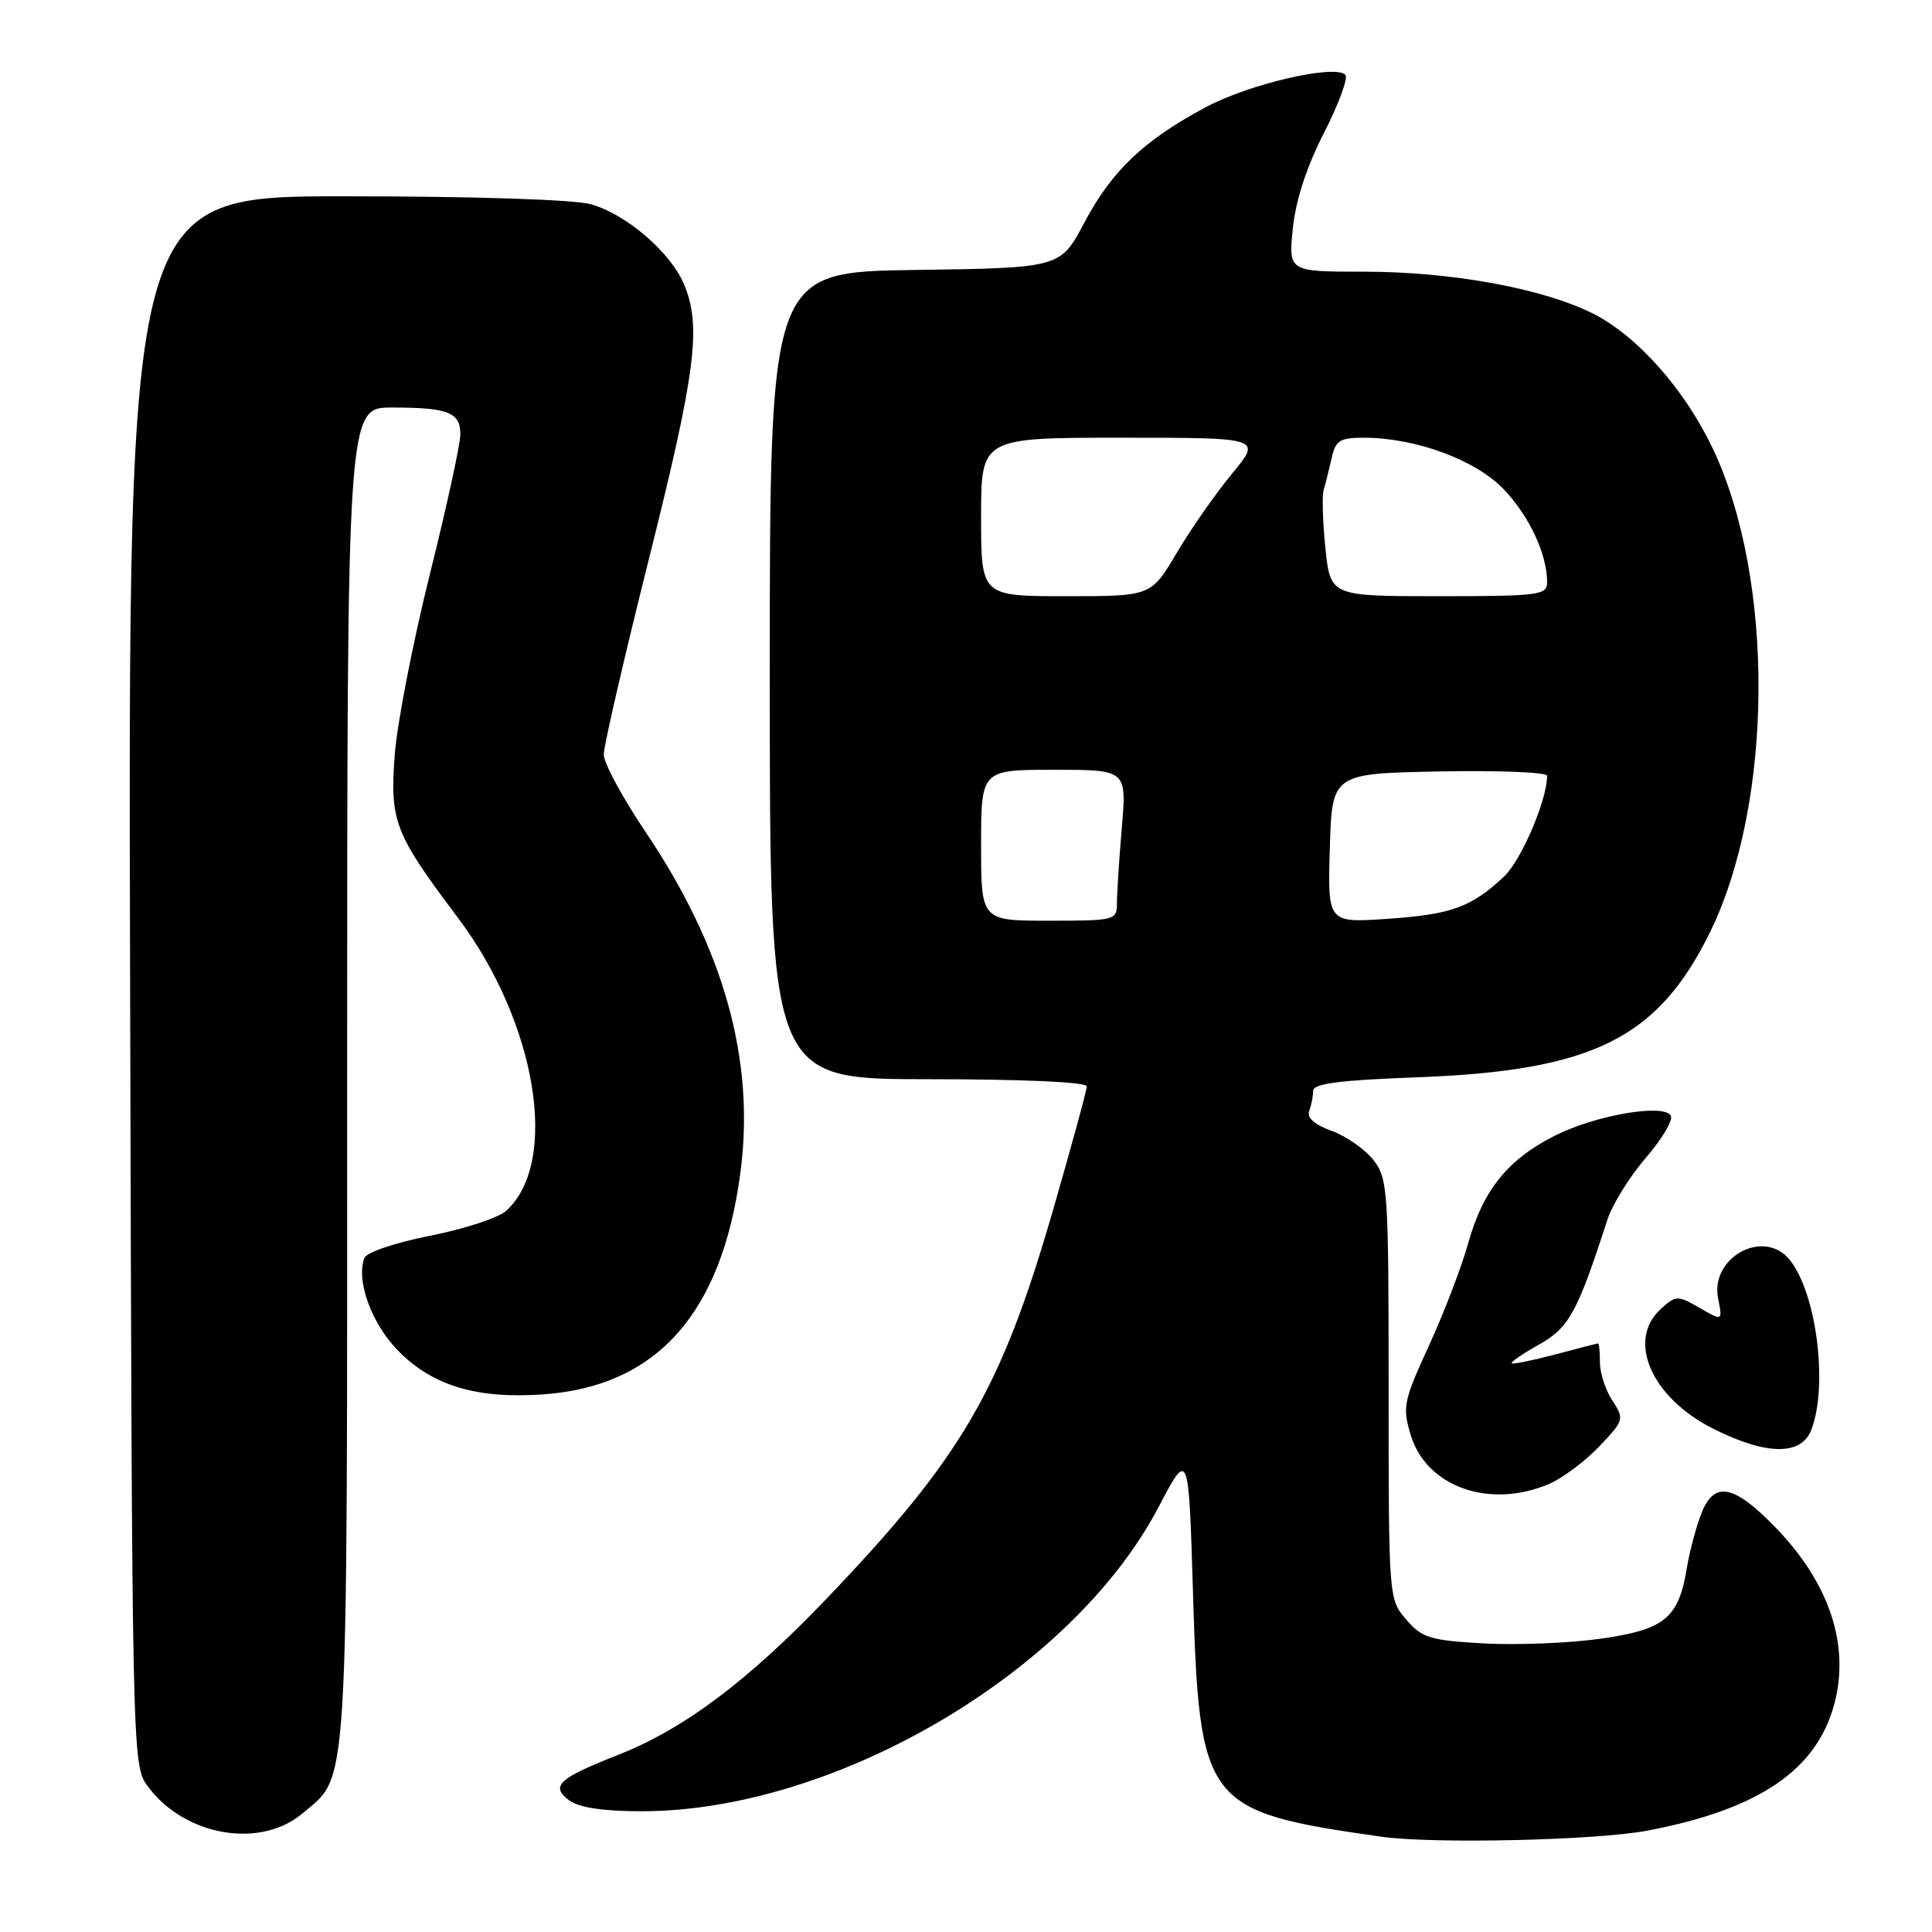 <?xml version="1.0" encoding="UTF-8" standalone="no"?>
<!DOCTYPE svg PUBLIC "-//W3C//DTD SVG 1.1//EN" "http://www.w3.org/Graphics/SVG/1.1/DTD/svg11.dtd" >
<svg xmlns="http://www.w3.org/2000/svg" xmlns:xlink="http://www.w3.org/1999/xlink" version="1.1" viewBox="0 0 256 256">
 <g >
 <path fill="currentColor"
d=" M 218.33 242.56 C 233.06 239.75 240.69 234.57 243.05 225.81 C 245.15 218.00 242.41 209.75 235.24 202.37 C 229.81 196.77 227.22 196.22 225.53 200.32 C 224.81 202.07 223.91 205.41 223.52 207.75 C 222.42 214.45 220.59 215.94 212.00 217.15 C 207.88 217.73 200.94 218.00 196.58 217.76 C 189.49 217.36 188.42 217.03 186.33 214.60 C 184.01 211.90 184.00 211.77 184.00 184.08 C 184.00 157.65 183.90 156.14 181.97 153.69 C 180.85 152.27 178.37 150.54 176.44 149.84 C 174.17 149.02 173.13 148.10 173.47 147.21 C 173.76 146.45 174.00 145.26 174.00 144.55 C 174.00 143.58 177.45 143.13 187.75 142.75 C 210.97 141.89 219.61 137.64 226.52 123.66 C 235.00 106.50 235.20 76.79 226.95 59.43 C 223.23 51.60 216.95 44.52 211.12 41.57 C 204.50 38.23 192.36 36.00 180.75 36.00 C 170.72 36.00 170.72 36.00 171.31 30.25 C 171.69 26.53 173.15 22.05 175.46 17.56 C 177.41 13.74 178.67 10.29 178.26 9.90 C 176.79 8.51 165.55 11.12 159.82 14.18 C 151.59 18.56 147.32 22.62 143.68 29.50 C 140.50 35.50 140.50 35.50 121.25 35.77 C 102.00 36.04 102.00 36.04 102.00 89.52 C 102.00 143.00 102.00 143.00 123.00 143.00 C 135.66 143.00 144.00 143.38 144.00 143.95 C 144.00 144.48 141.96 151.94 139.48 160.52 C 132.61 184.23 127.44 193.09 109.53 211.83 C 99.06 222.78 90.56 229.14 81.84 232.56 C 73.99 235.64 72.88 236.68 75.44 238.57 C 76.73 239.52 79.96 240.00 85.03 240.00 C 110.67 240.00 142.06 221.53 153.50 199.72 C 157.50 192.10 157.50 192.10 158.07 210.80 C 158.93 239.24 159.52 240.01 183.00 243.37 C 189.86 244.35 211.57 243.86 218.33 242.56 Z  M 40.06 240.30 C 46.26 235.08 46.00 239.39 46.00 142.53 C 46.00 54.00 46.00 54.00 51.92 54.00 C 59.38 54.00 61.00 54.63 61.00 57.55 C 61.00 58.84 59.17 67.23 56.93 76.20 C 54.70 85.16 52.61 95.90 52.30 100.05 C 51.65 108.84 52.27 110.44 60.67 121.60 C 71.12 135.49 74.17 154.01 67.07 160.44 C 66.04 161.37 61.52 162.85 57.00 163.74 C 52.39 164.65 48.58 165.94 48.29 166.68 C 47.13 169.71 49.27 175.50 52.87 179.10 C 57.43 183.66 63.25 185.38 72.00 184.76 C 87.04 183.69 95.63 174.04 98.10 155.43 C 100.09 140.54 95.95 125.70 85.49 110.16 C 82.47 105.68 80.00 101.09 80.00 99.97 C 80.00 98.85 82.70 87.17 86.00 74.00 C 92.19 49.30 92.97 43.25 90.65 37.70 C 88.86 33.43 82.98 28.37 78.28 27.06 C 76.05 26.44 62.72 26.01 45.74 26.01 C 16.97 26.00 16.97 26.00 17.24 129.93 C 17.50 233.26 17.51 233.87 19.57 236.68 C 24.40 243.26 34.43 245.04 40.06 240.30 Z  M 205.28 196.62 C 207.05 195.86 210.03 193.63 211.90 191.67 C 215.20 188.20 215.25 188.03 213.65 185.59 C 212.74 184.20 212.00 181.93 212.00 180.54 C 212.00 179.14 211.89 178.01 211.75 178.01 C 211.61 178.02 209.05 178.68 206.05 179.48 C 203.05 180.27 200.46 180.80 200.31 180.64 C 200.15 180.48 201.79 179.36 203.95 178.15 C 207.91 175.92 209.01 173.91 212.96 161.70 C 213.63 159.62 215.95 155.87 218.11 153.38 C 220.26 150.89 221.74 148.38 221.38 147.81 C 220.39 146.21 211.36 147.78 205.99 150.50 C 199.76 153.66 196.50 157.71 194.54 164.74 C 193.66 167.91 191.31 174.02 189.33 178.33 C 185.98 185.63 185.81 186.43 186.92 190.13 C 188.99 197.03 197.40 200.00 205.28 196.62 Z  M 240.02 189.43 C 242.26 183.56 240.69 171.31 237.14 166.93 C 233.73 162.71 226.57 166.59 227.66 172.07 C 228.26 175.06 228.26 175.06 225.21 173.30 C 222.28 171.62 222.07 171.63 220.08 173.43 C 215.47 177.60 218.83 185.24 227.10 189.36 C 234.12 192.86 238.71 192.89 240.02 189.43 Z  M 130.00 112.00 C 130.00 102.00 130.00 102.00 139.65 102.00 C 149.29 102.00 149.29 102.00 148.65 109.65 C 148.29 113.86 148.00 118.36 148.00 119.65 C 148.00 121.94 147.78 122.00 139.00 122.00 C 130.00 122.00 130.00 122.00 130.00 112.00 Z  M 176.21 112.40 C 176.50 102.50 176.50 102.50 190.75 102.22 C 198.59 102.07 205.00 102.33 205.00 102.79 C 205.00 106.02 201.57 114.02 199.27 116.17 C 194.92 120.23 192.32 121.17 183.83 121.75 C 175.92 122.29 175.92 122.29 176.21 112.40 Z  M 130.00 68.50 C 130.00 58.00 130.00 58.00 148.59 58.00 C 167.19 58.00 167.19 58.00 163.26 62.75 C 161.10 65.36 157.80 70.09 155.93 73.25 C 152.53 79.00 152.53 79.00 141.27 79.00 C 130.00 79.00 130.00 79.00 130.00 68.50 Z  M 175.62 72.62 C 175.26 69.11 175.16 65.63 175.40 64.87 C 175.64 64.12 176.10 62.26 176.44 60.75 C 176.96 58.36 177.52 58.00 180.70 58.00 C 187.58 58.00 195.54 60.94 199.27 64.85 C 202.66 68.42 205.00 73.44 205.00 77.15 C 205.00 78.86 203.95 79.00 190.64 79.00 C 176.28 79.00 176.28 79.00 175.62 72.62 Z "/>
</g>
</svg>
